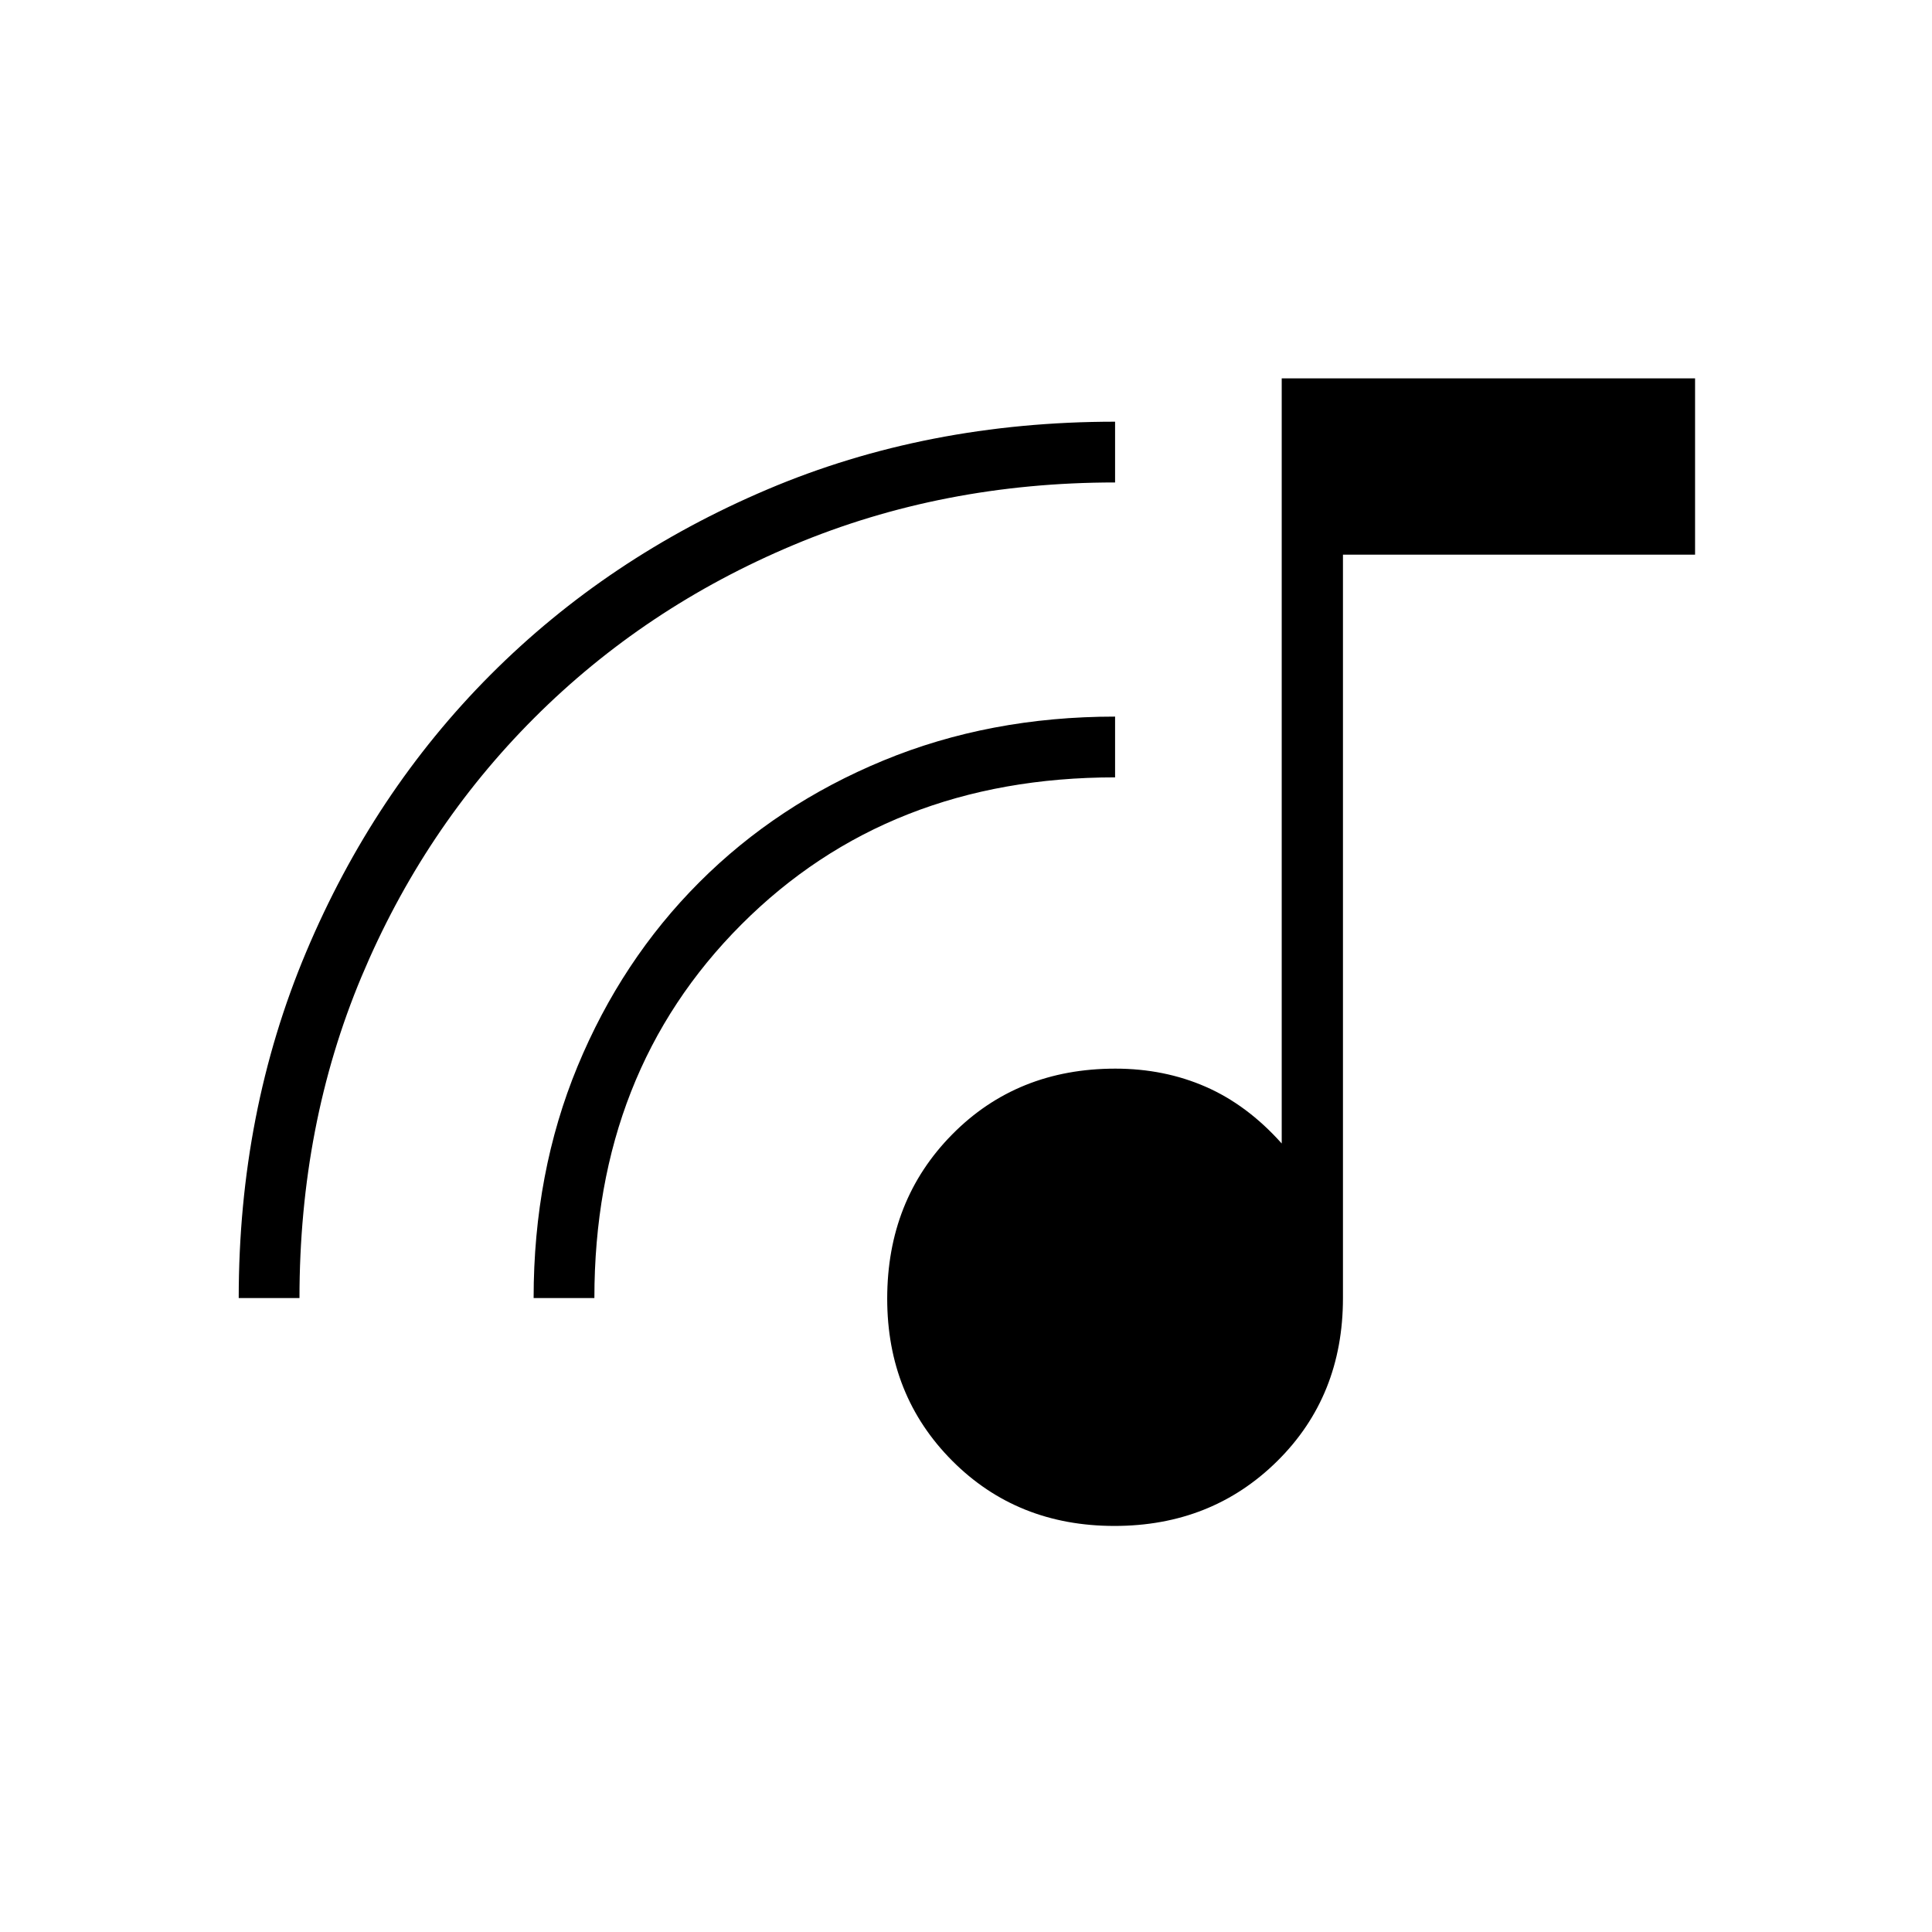 <svg xmlns="http://www.w3.org/2000/svg" height="48" viewBox="0 -960 960 960" width="48"><path d="M553.748-201.769q-48.364 0-80.633-32.414t-32.269-80.519q0-48.875 32.269-81.587Q505.384-429 554.206-429q24.332 0 44.967 9.038 20.634 9.039 37.706 28.154V-772h205.39v87.615H667.308V-315q0 48.692-32.598 80.962-32.598 32.269-80.962 32.269ZM118.615-315q0-92.308 33.461-171.83 33.461-79.523 91.69-137.91 58.229-58.388 137.504-92.055 79.275-33.667 172.807-33.667v30.193q-85.693 0-159.69 31.027T265.42-603.223q-54.969 54.992-85.791 128.54Q148.808-401.135 148.808-315h-30.193Zm146.538 0q0-62.345 21.821-115.117 21.82-52.771 60.49-91.477t91.489-60.518q52.82-21.811 115.124-21.811v30.192q-112.715 0-185.723 73.144Q295.346-427.442 295.346-315h-30.193Z"/></svg>